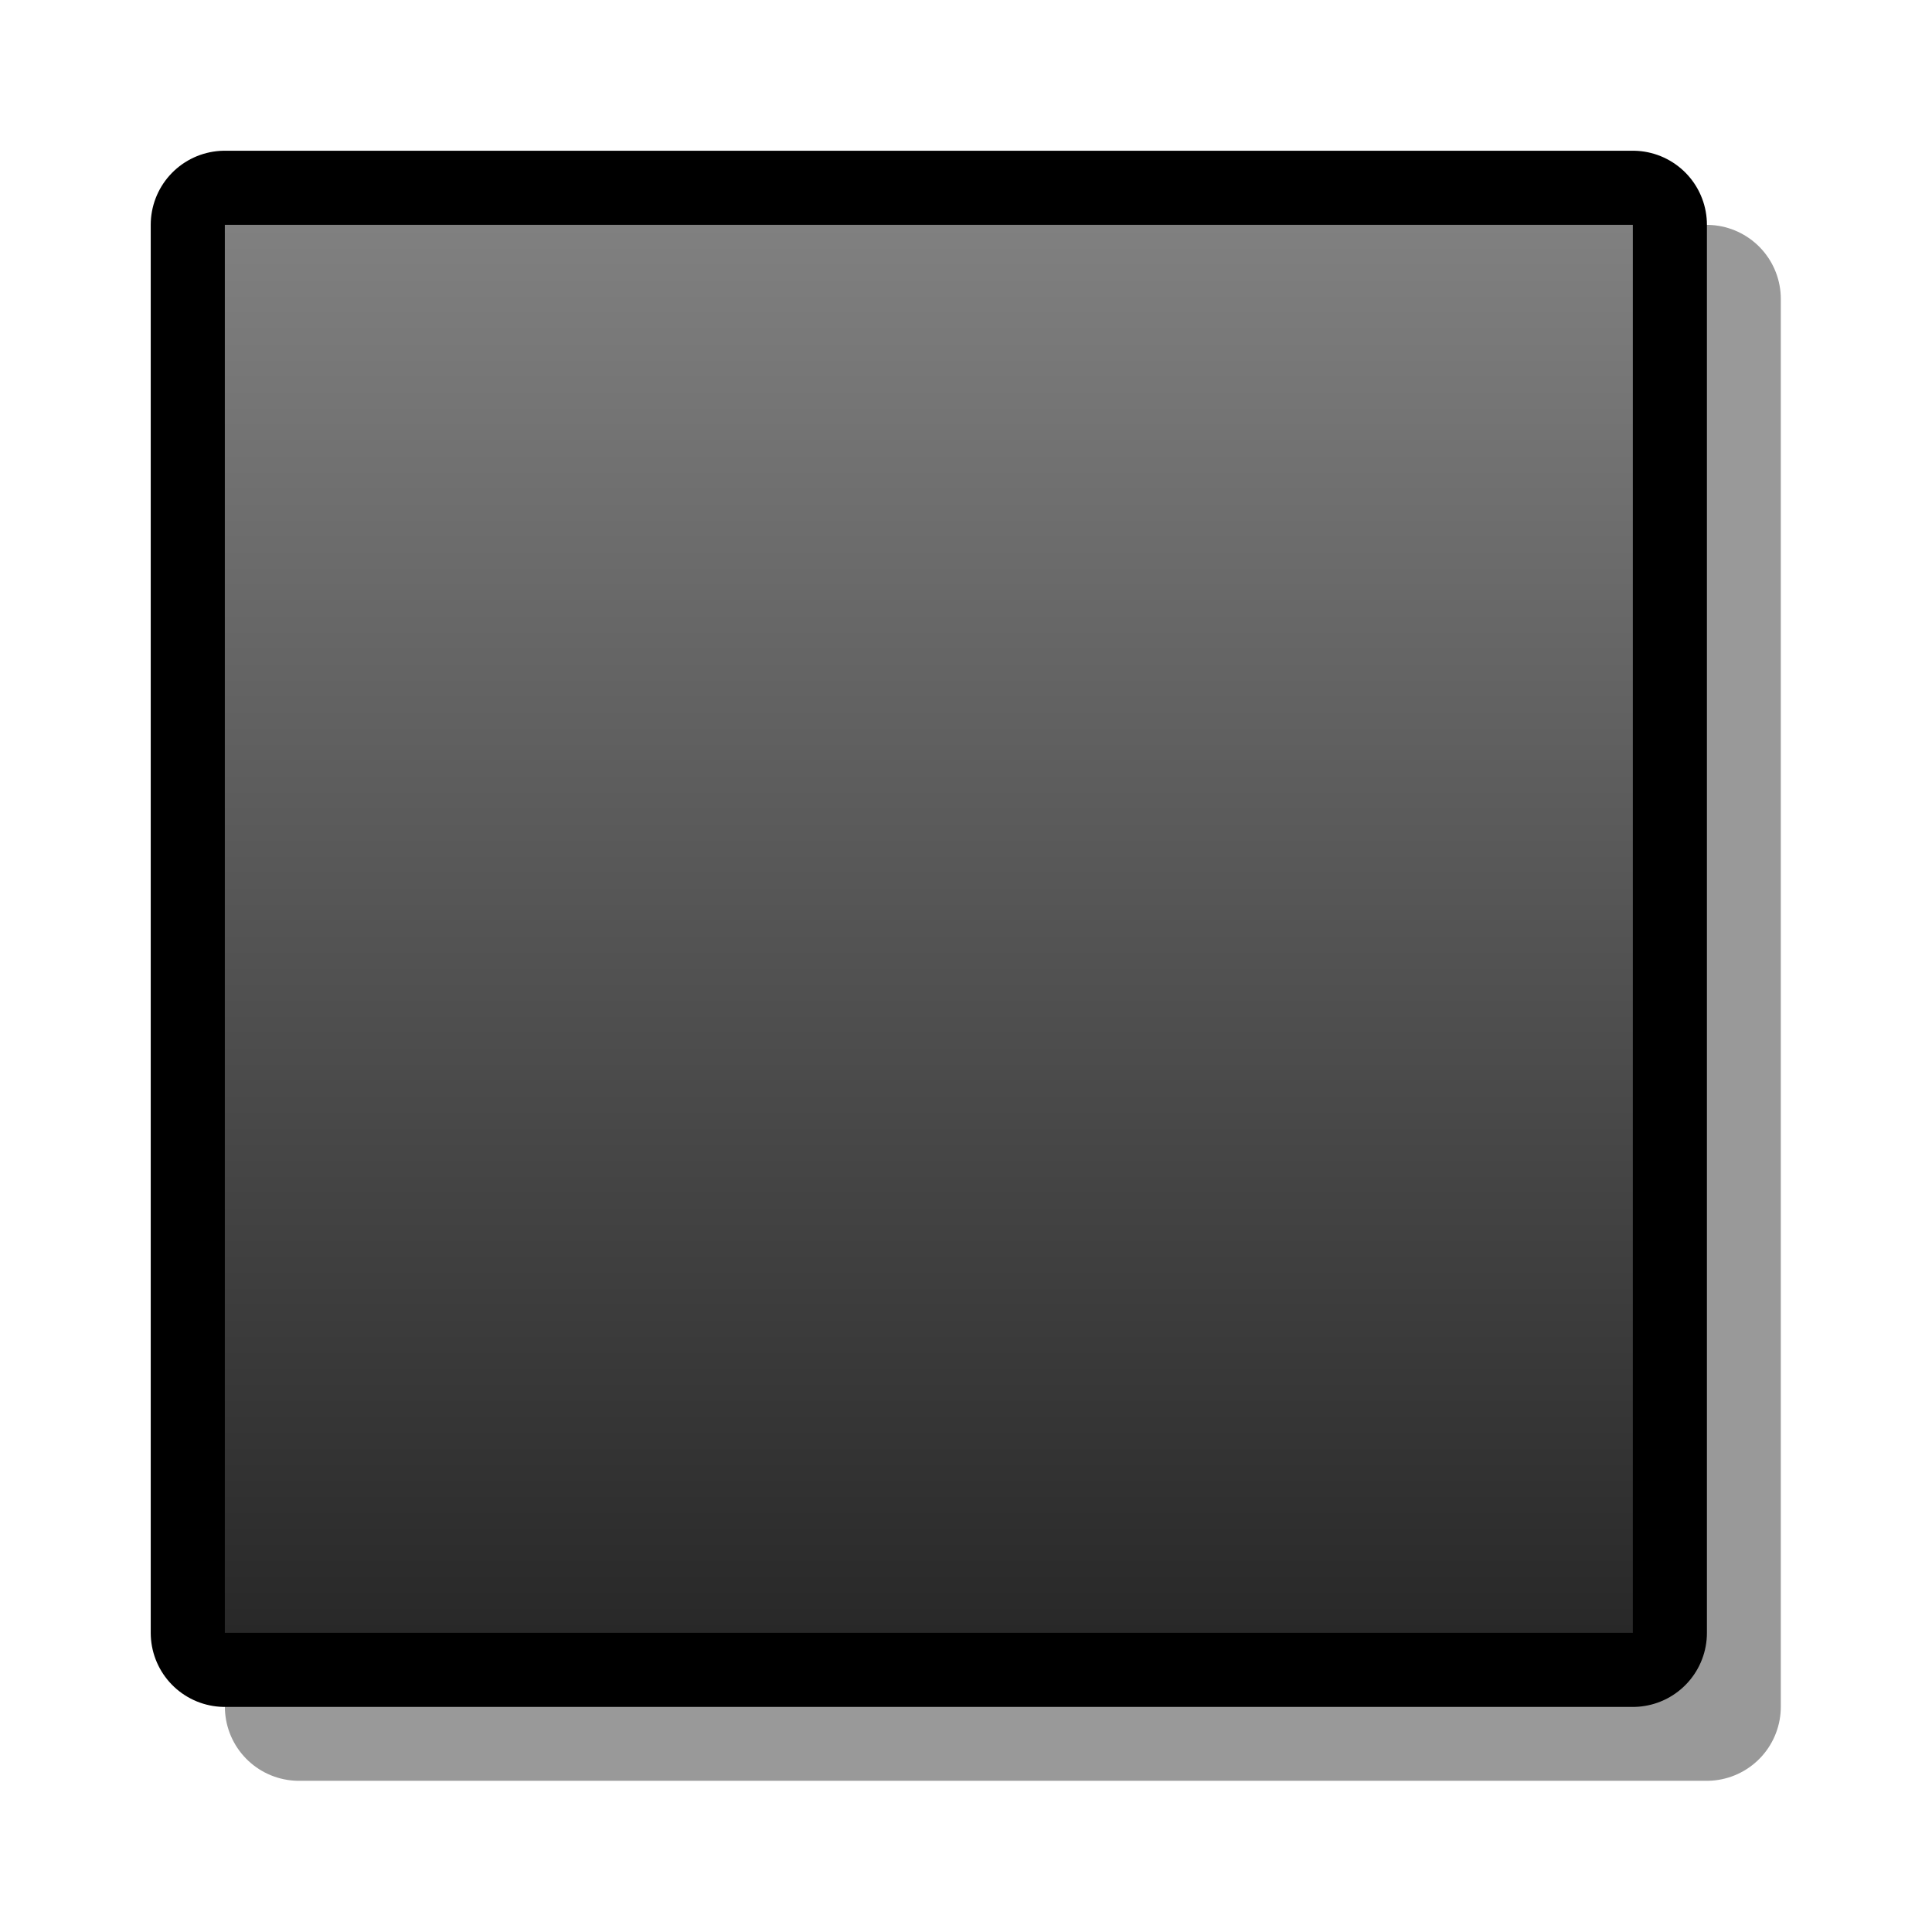 <?xml version="1.0" encoding="UTF-8" standalone="yes"?>
<svg version="1.1" width="64" height="64" color-interpolation="linearRGB"
     xmlns:svg="http://www.w3.org/2000/svg" xmlns="http://www.w3.org/2000/svg">
 <g>
  <path style="fill:none; stroke:#000000; stroke-opacity:0.4; stroke-width:5.636; stroke-linecap:round; stroke-linejoin:round"
        d="M60.17 60.17V6.63H6.63V60.17H60.17z"
        transform="matrix(0.871,0,0,0.871,4.129,4.129)"
  />
  <path style="fill:none; stroke:#000000; stroke-width:5.636; stroke-linecap:round; stroke-linejoin:round"
        d="M57.36 57.36V3.81H3.81V57.36H57.36z"
        transform="matrix(0.871,0,0,0.871,4.129,4.129)"
  />
  <linearGradient id="gradient0" gradientUnits="userSpaceOnUse" x1="181.35" y1="3.8" x2="181.35" y2="57.36">
   <stop offset="0" stop-color="#808080"/>
   <stop offset="1" stop-color="#282828"/>
  </linearGradient>
  <path style="fill:url(#gradient0)"
        d="M57.36 57.36V3.81H3.81V57.36H57.36z"
        transform="matrix(0.871,0,0,0.871,4.129,4.129)"
  />
 </g>
</svg>

